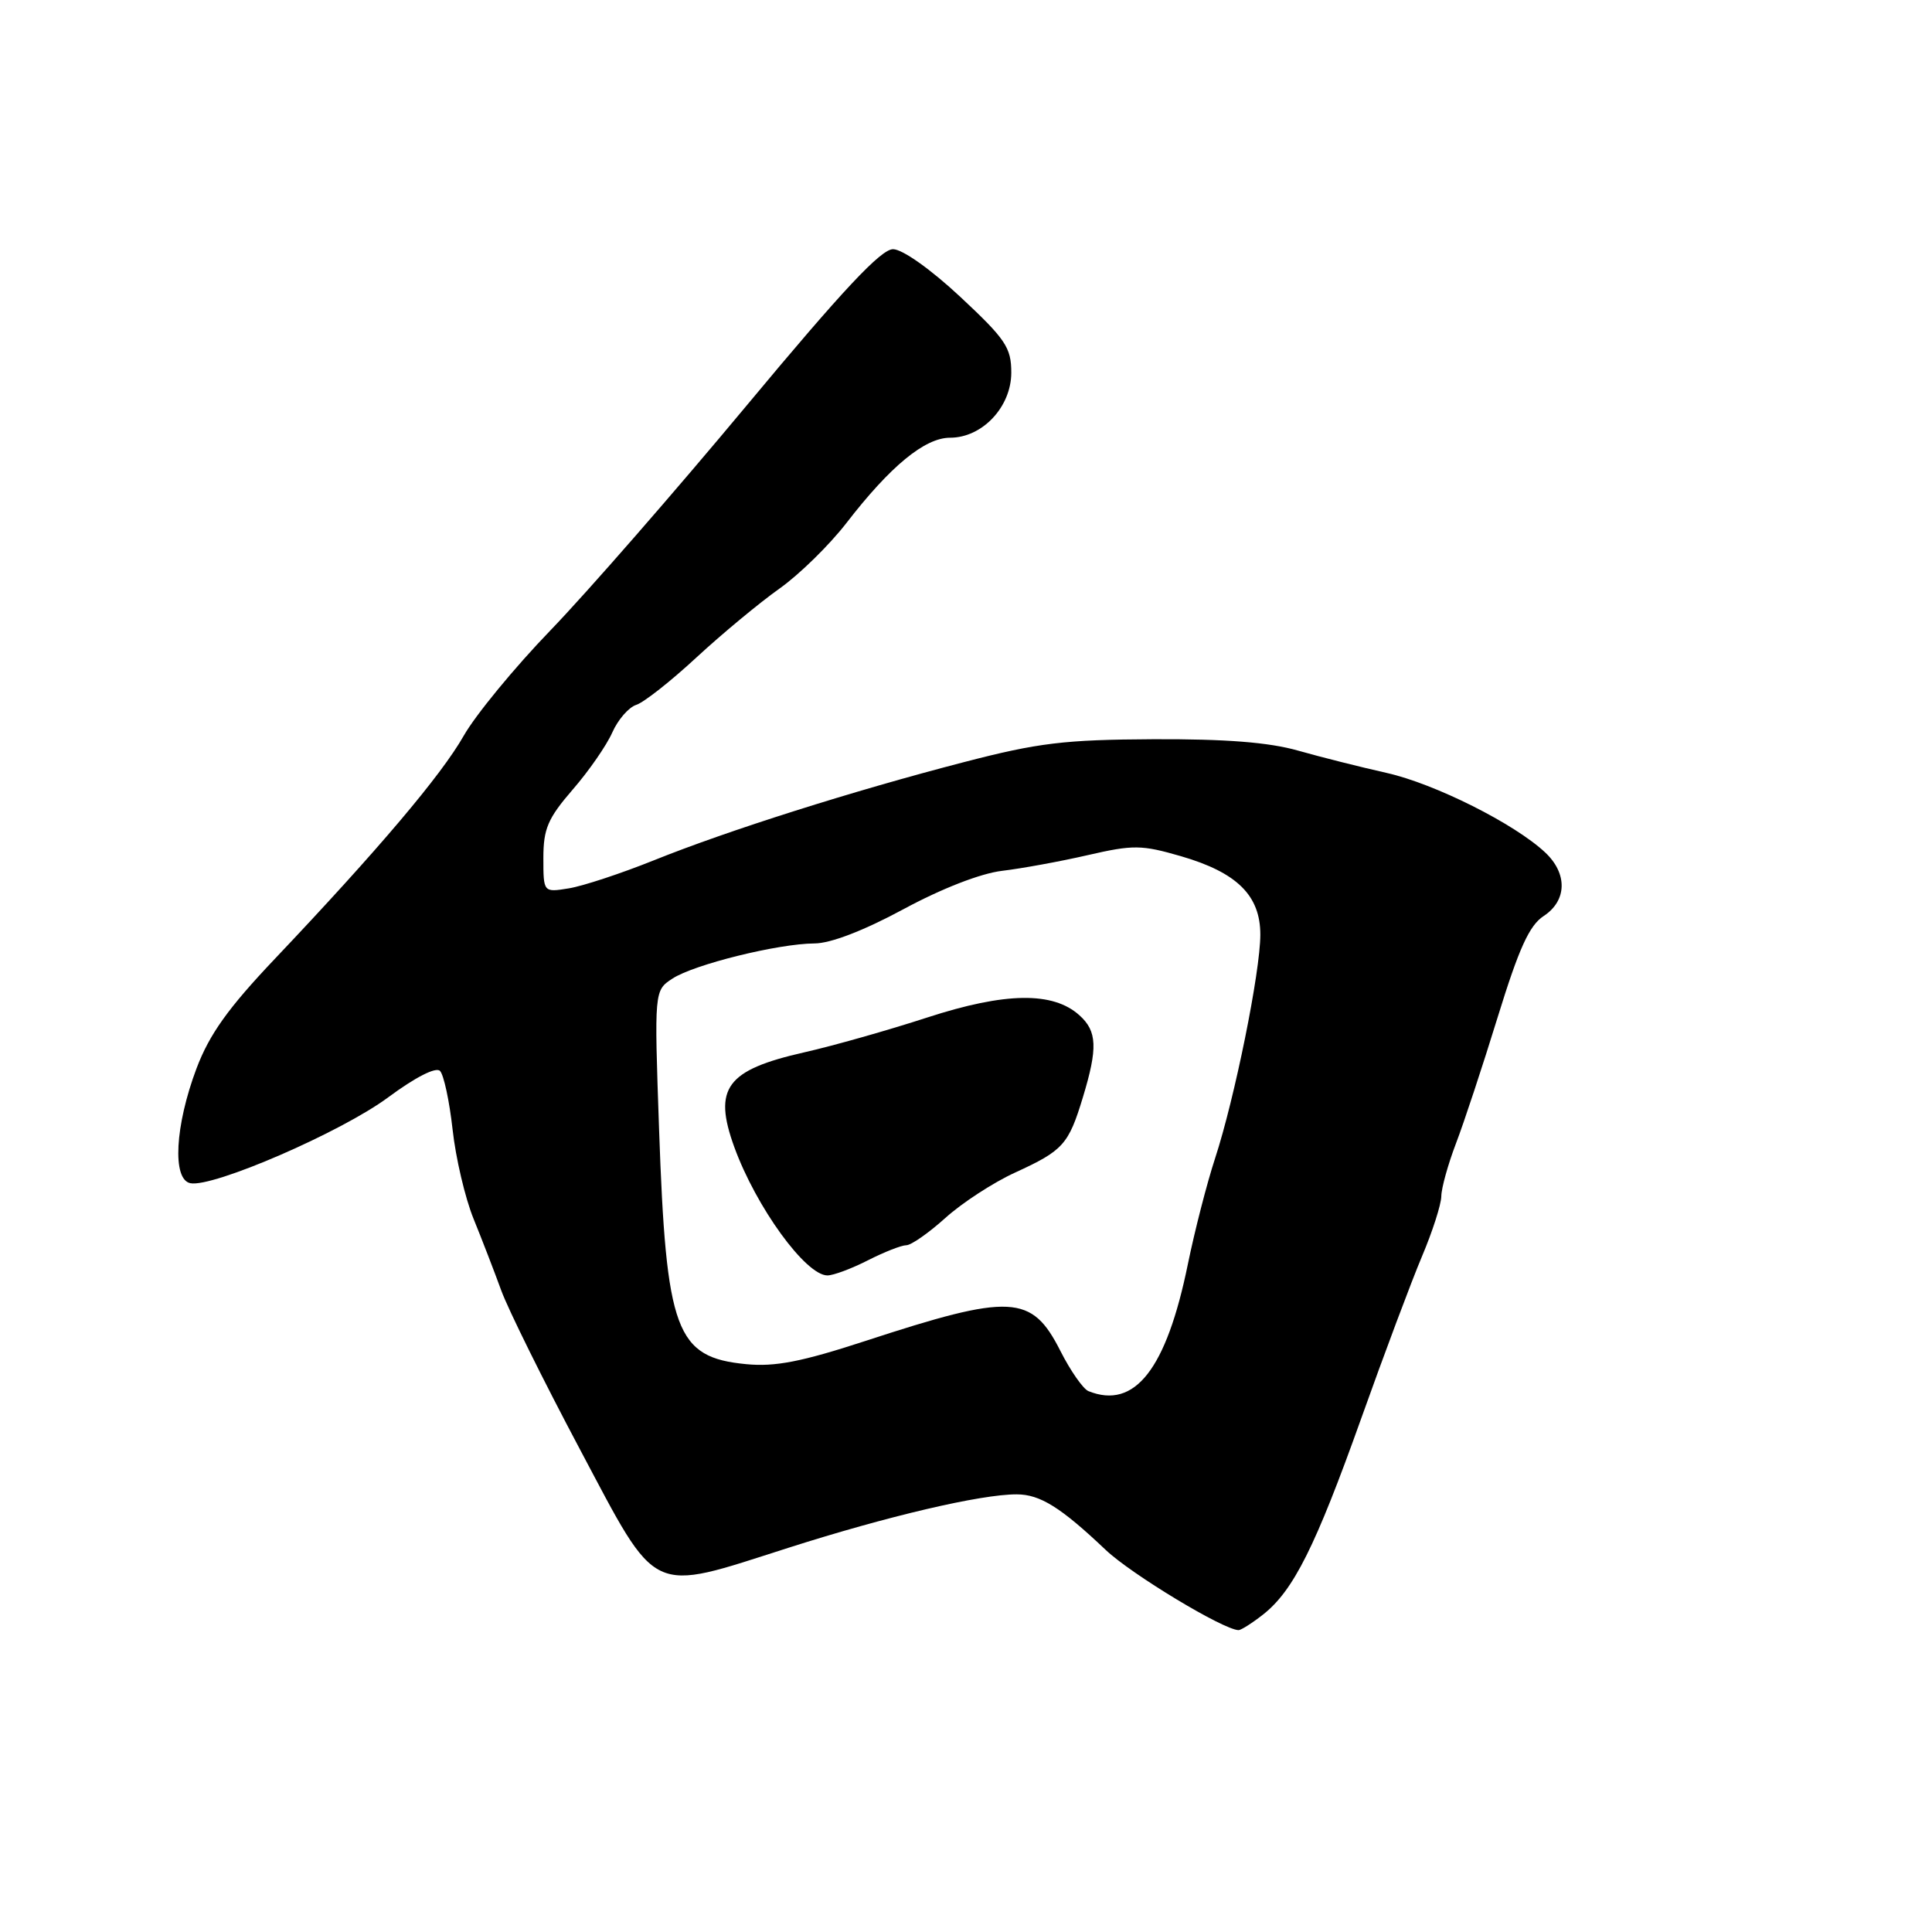 <?xml version="1.0" encoding="UTF-8" standalone="no"?>
<!DOCTYPE svg PUBLIC "-//W3C//DTD SVG 1.1//EN" "http://www.w3.org/Graphics/SVG/1.1/DTD/svg11.dtd" >
<svg xmlns="http://www.w3.org/2000/svg" xmlns:xlink="http://www.w3.org/1999/xlink" version="1.1" viewBox="0 0 256 256">
 <g >
 <path fill="currentColor"
d=" M 167.37 213.93 C 171.39 210.76 174.30 204.94 180.35 188.00 C 183.39 179.47 187.02 169.80 188.41 166.50 C 189.81 163.20 190.96 159.61 190.98 158.52 C 190.99 157.43 191.87 154.28 192.92 151.52 C 193.98 148.76 196.47 141.21 198.46 134.75 C 201.26 125.68 202.64 122.62 204.54 121.38 C 207.64 119.35 207.73 115.76 204.75 112.96 C 200.71 109.16 190.12 103.85 183.75 102.42 C 180.31 101.65 175.03 100.32 172.00 99.46 C 168.14 98.36 162.41 97.91 152.82 97.95 C 141.05 98.01 137.57 98.43 127.79 100.97 C 112.93 104.82 96.44 110.05 86.63 114.00 C 82.30 115.74 77.23 117.41 75.38 117.71 C 72.00 118.26 72.00 118.26 72.00 113.69 C 72.00 109.82 72.59 108.44 75.88 104.63 C 78.02 102.17 80.38 98.76 81.13 97.06 C 81.88 95.36 83.31 93.72 84.30 93.40 C 85.30 93.09 88.90 90.25 92.30 87.10 C 95.71 83.95 100.65 79.86 103.27 78.00 C 105.89 76.15 109.89 72.23 112.15 69.31 C 117.97 61.77 122.54 58.00 125.89 58.00 C 130.16 58.00 134.00 53.92 134.00 49.37 C 134.00 46.06 133.25 44.94 127.25 39.34 C 123.34 35.69 119.59 33.03 118.34 33.02 C 116.75 33.00 111.68 38.41 98.92 53.75 C 89.42 65.16 77.74 78.55 72.96 83.50 C 68.18 88.45 63.00 94.75 61.44 97.50 C 58.47 102.73 50.09 112.63 36.40 127.07 C 30.21 133.60 27.75 137.05 26.04 141.57 C 23.18 149.17 22.80 156.29 25.22 156.78 C 28.20 157.39 45.25 150.00 51.44 145.40 C 55.02 142.75 57.75 141.35 58.30 141.90 C 58.80 142.40 59.55 145.89 59.97 149.66 C 60.38 153.42 61.63 158.75 62.75 161.50 C 63.87 164.25 65.52 168.53 66.42 171.00 C 67.32 173.47 72.00 182.93 76.82 192.00 C 87.29 211.71 85.87 211.03 104.44 205.10 C 117.58 200.90 129.96 198.00 134.71 198.01 C 137.82 198.01 140.56 199.73 146.52 205.38 C 149.93 208.61 162.14 215.98 164.12 216.00 C 164.45 216.00 165.92 215.07 167.37 213.93 Z  M 144.22 184.33 C 143.52 184.04 141.84 181.64 140.50 178.99 C 136.70 171.50 134.00 171.36 114.65 177.69 C 106.23 180.44 102.69 181.13 98.89 180.76 C 89.53 179.86 88.27 176.46 87.33 149.62 C 86.69 131.25 86.69 131.25 89.10 129.67 C 91.97 127.79 103.10 125.04 107.92 125.01 C 110.05 125.01 114.48 123.30 119.70 120.48 C 124.77 117.74 129.93 115.73 132.78 115.39 C 135.38 115.08 140.48 114.15 144.13 113.31 C 150.17 111.92 151.27 111.94 156.48 113.45 C 163.92 115.61 167.00 118.66 167.00 123.84 C 167.00 128.78 163.60 145.56 161.00 153.50 C 159.92 156.80 158.30 163.10 157.40 167.50 C 154.55 181.45 150.36 186.80 144.22 184.33 Z  M 115.00 167.00 C 117.16 165.90 119.45 165.00 120.09 165.00 C 120.73 165.00 123.06 163.37 125.26 161.39 C 127.46 159.40 131.63 156.68 134.53 155.36 C 140.88 152.45 141.59 151.66 143.49 145.39 C 145.47 138.87 145.38 136.65 143.04 134.54 C 139.54 131.37 133.22 131.46 122.88 134.82 C 117.72 136.50 110.38 138.58 106.57 139.44 C 96.24 141.78 94.46 144.18 97.30 152.00 C 100.19 159.94 106.76 169.00 109.64 169.00 C 110.43 169.00 112.84 168.10 115.00 167.00 Z "/>
</g>
</svg>